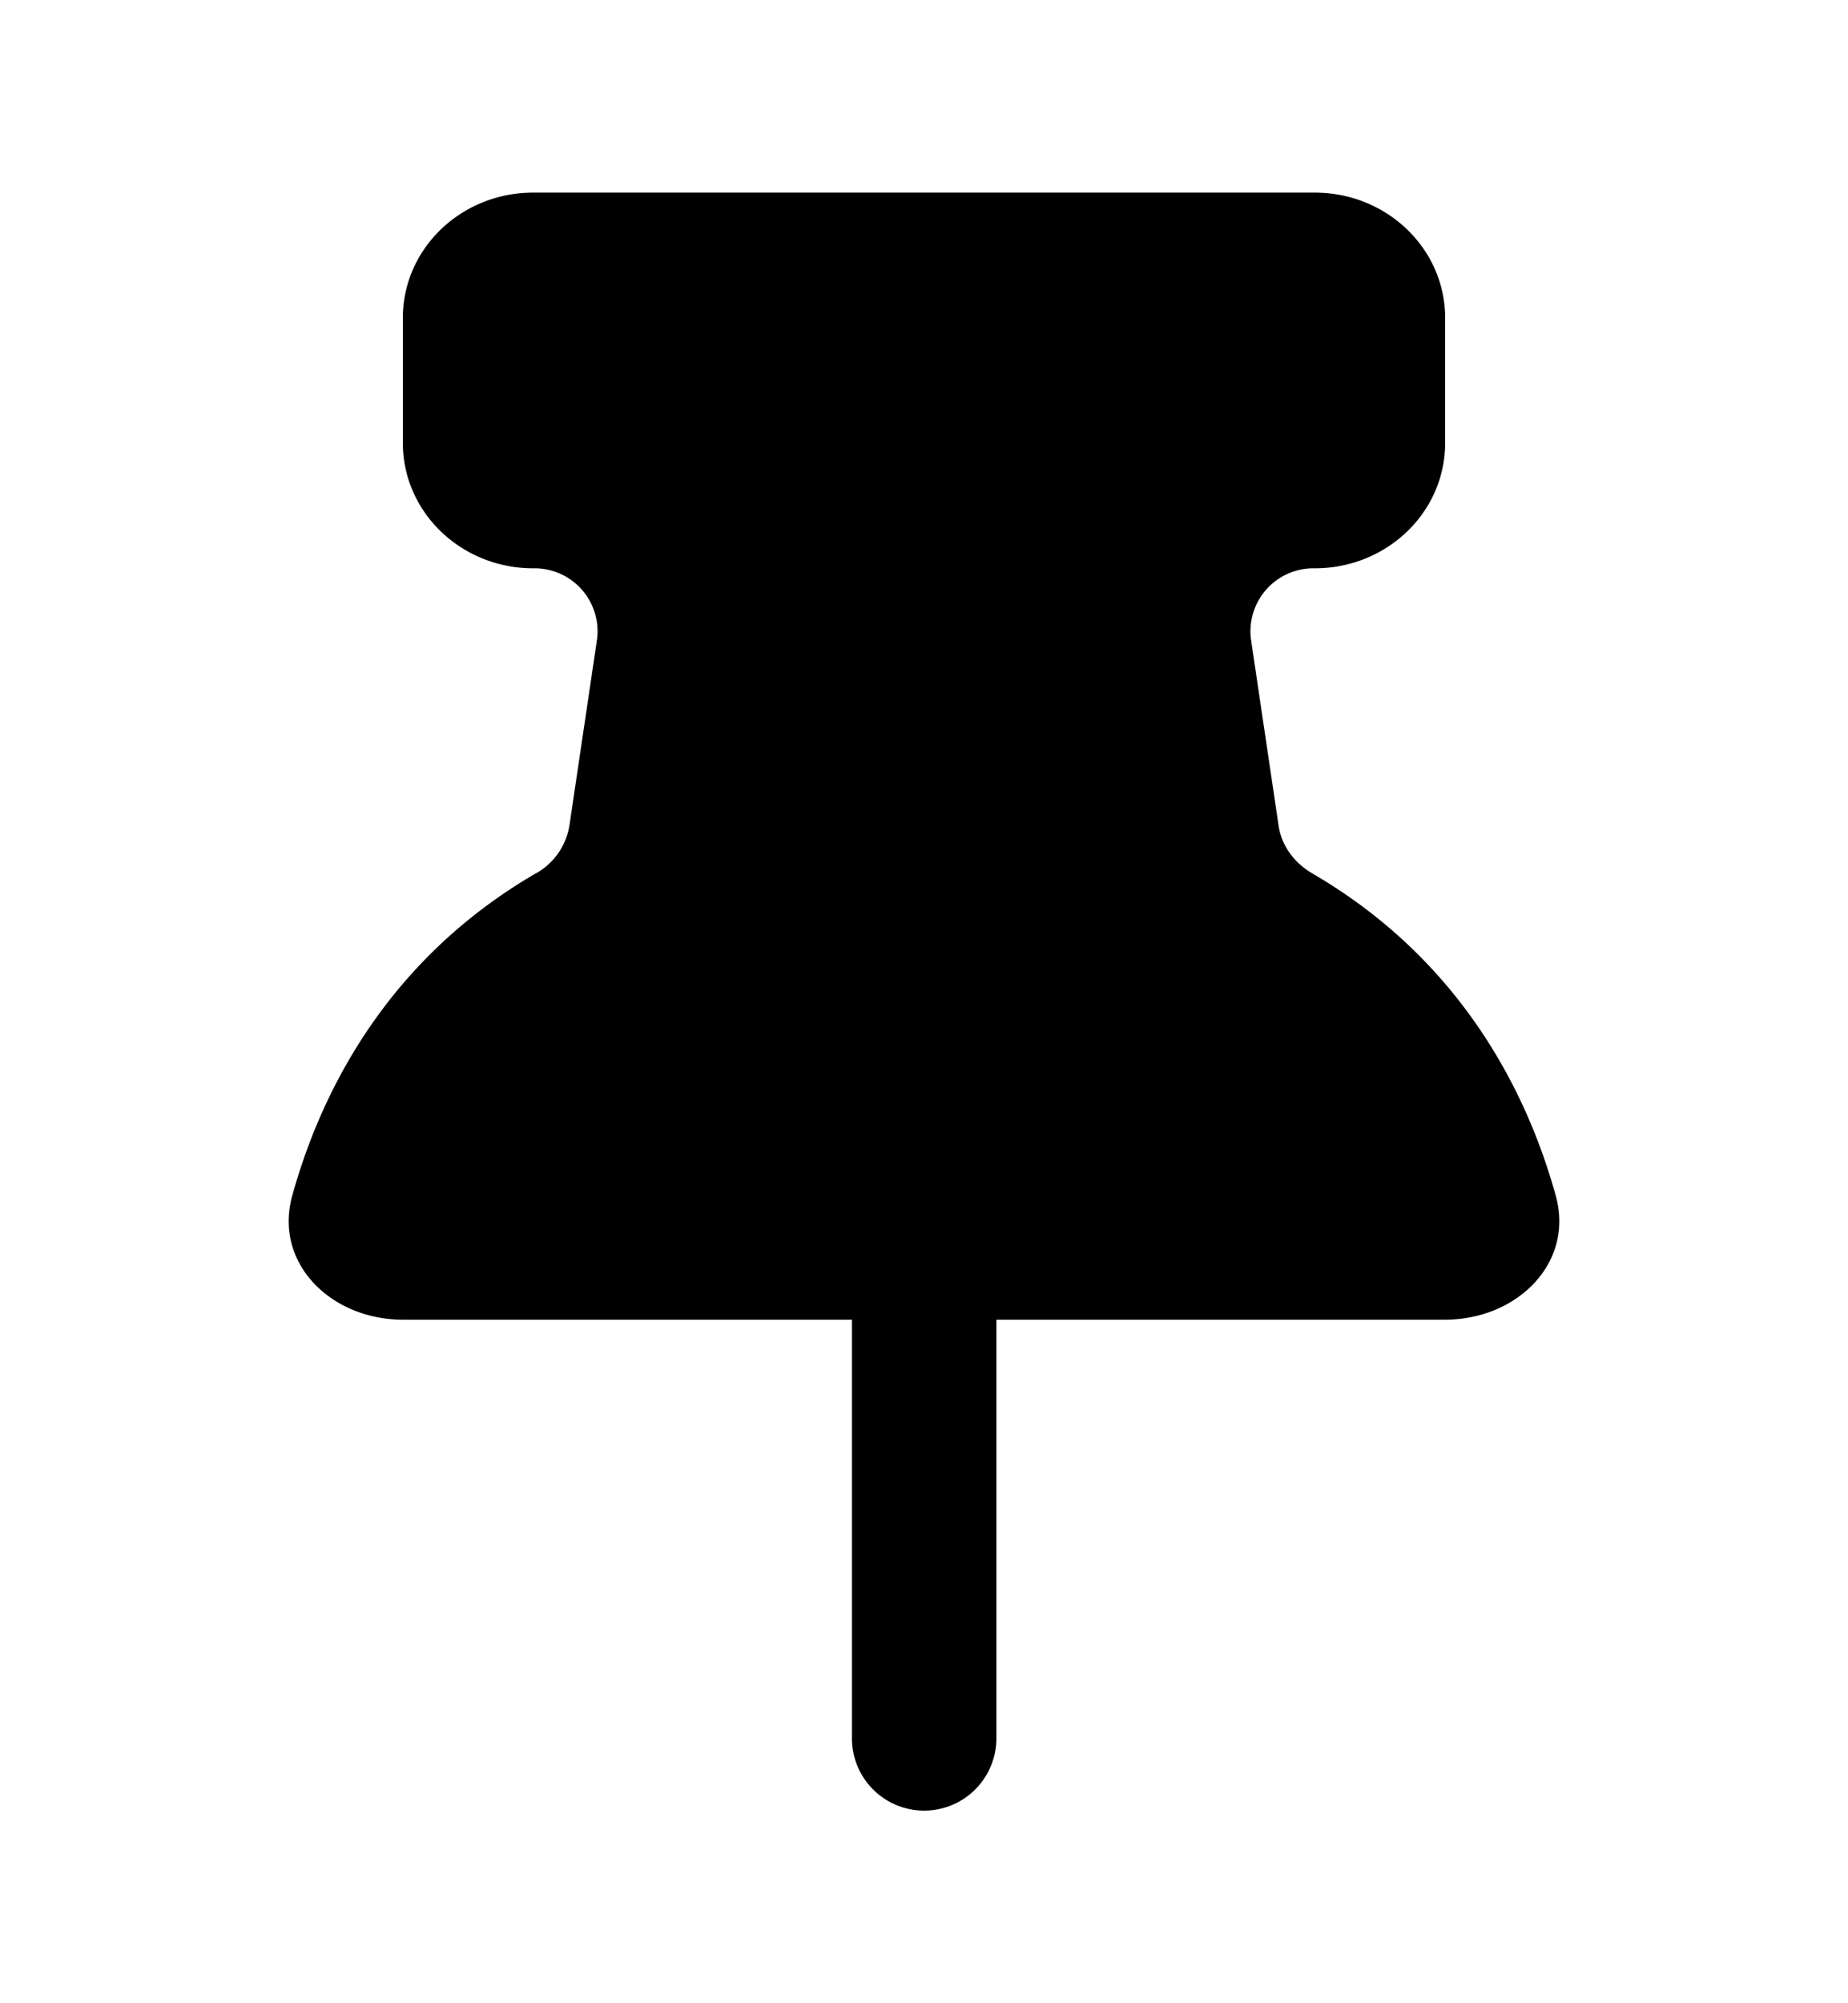 <svg xmlns="http://www.w3.org/2000/svg" width="12" height="13" fill="currentColor" viewBox="0 0 12 13">
  <path fill-rule="evenodd" d="M3.478 5.669a.436.436 0 0 0 .219-.308l.18-1.213a.409.409 0 0 0-.415-.46c-.467 0-.846-.364-.846-.813v-.812c0-.45.379-.813.846-.813h5.076c.467 0 .846.364.846.813v.812c0 .45-.379.813-.846.813a.409.409 0 0 0-.415.46l.18 1.213c.02.13.103.24.22.308.988.575 1.404 1.455 1.58 2.093.119.435-.252.802-.72.802H6.47v2.717a.469.469 0 1 1-.938 0V8.564H2.616c-.467 0-.838-.367-.719-.802.176-.638.592-1.518 1.58-2.093Z" clip-rule="evenodd"/>
</svg>
